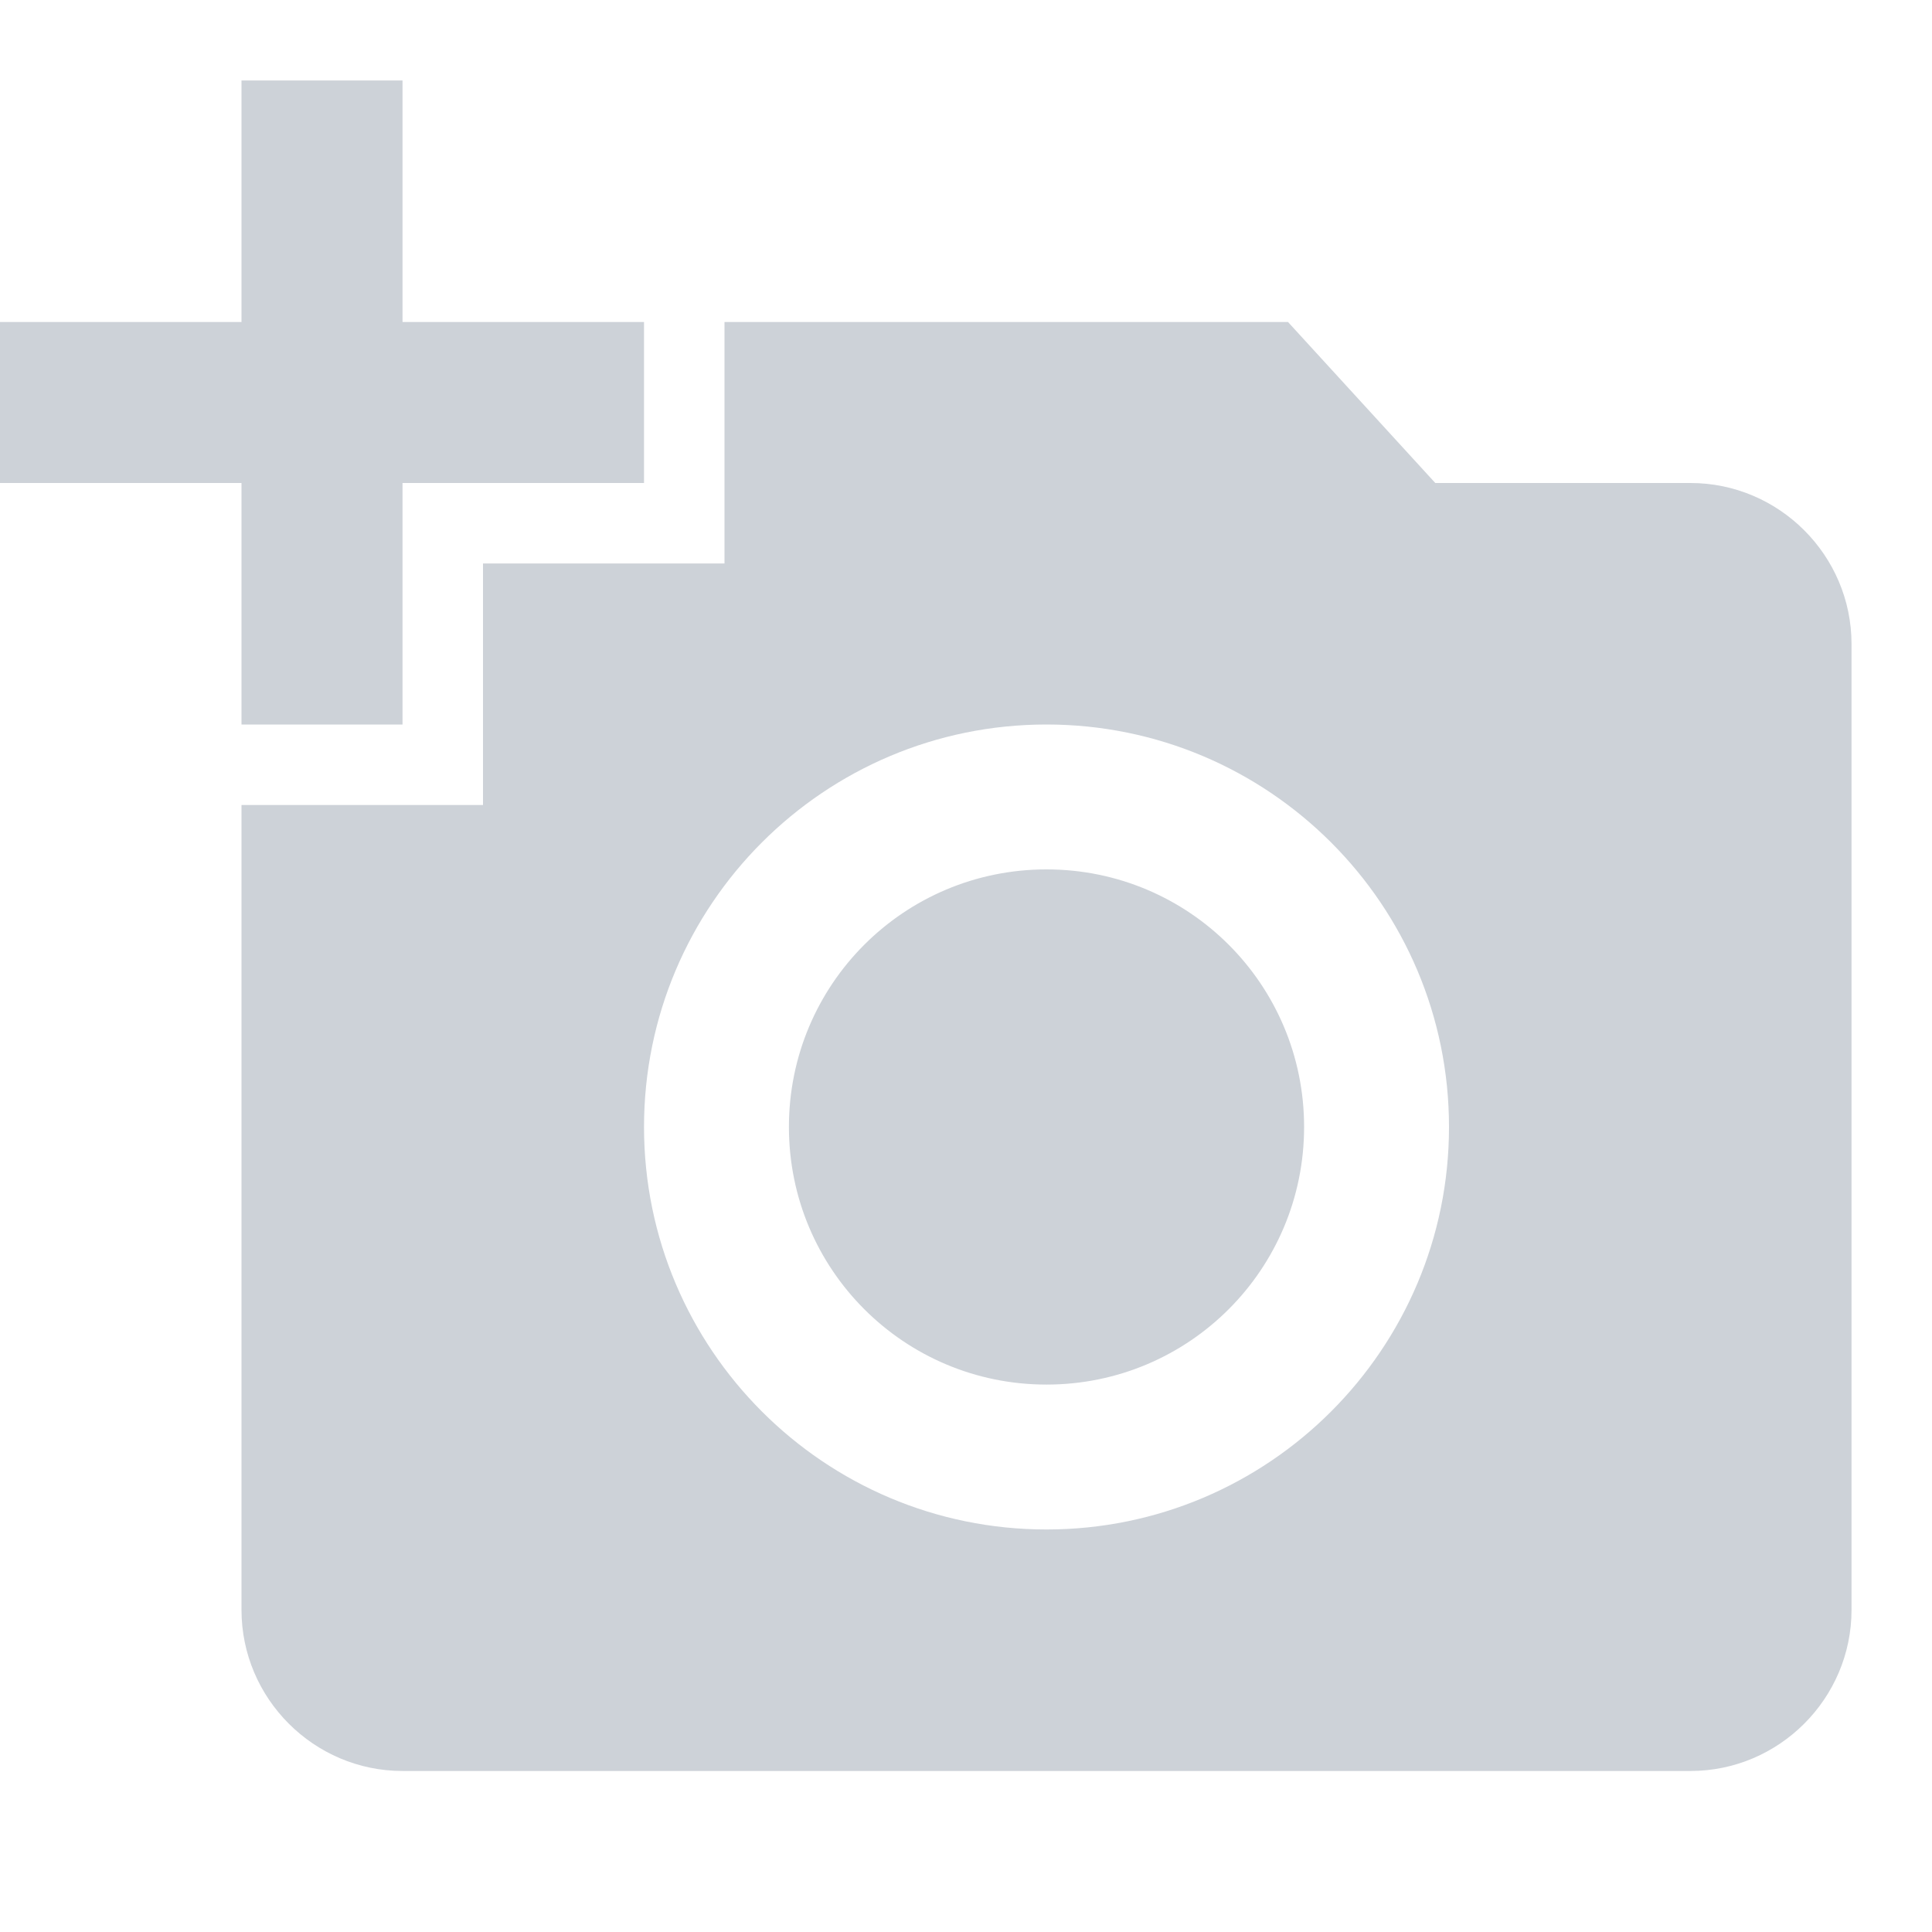 <svg width="32" height="32" viewBox="0 0 32 32" fill="none" xmlns="http://www.w3.org/2000/svg">
<g clip-path="url(#clip0_1217_8998)">
<path d="M4 5.333V1.333H6.667V5.333H10.667V8H6.667V12H4V8H0V5.333H4ZM8 13.333V9.333H12V5.333H21.333L23.773 8H28C29.467 8 30.667 9.2 30.667 10.666V26.666C30.667 28.133 29.467 29.333 28 29.333H6.667C5.2 29.333 4 28.133 4 26.666V13.333H8ZM17.333 25.333C21.013 25.333 24 22.346 24 18.666C24 14.986 21.013 12 17.333 12C13.653 12 10.667 14.986 10.667 18.666C10.667 22.346 13.653 25.333 17.333 25.333ZM13.067 18.666C13.067 21.026 14.973 22.933 17.333 22.933C19.693 22.933 21.6 21.026 21.6 18.666C21.6 16.306 19.693 14.4 17.333 14.4C14.973 14.4 13.067 16.306 13.067 18.666Z" fill="#CDD2D8"/>
</g>
<defs>
<clipPath id="clip0_1217_8998">
<rect width="32" height="32" fill="white"/>
</clipPath>
</defs>
</svg>
